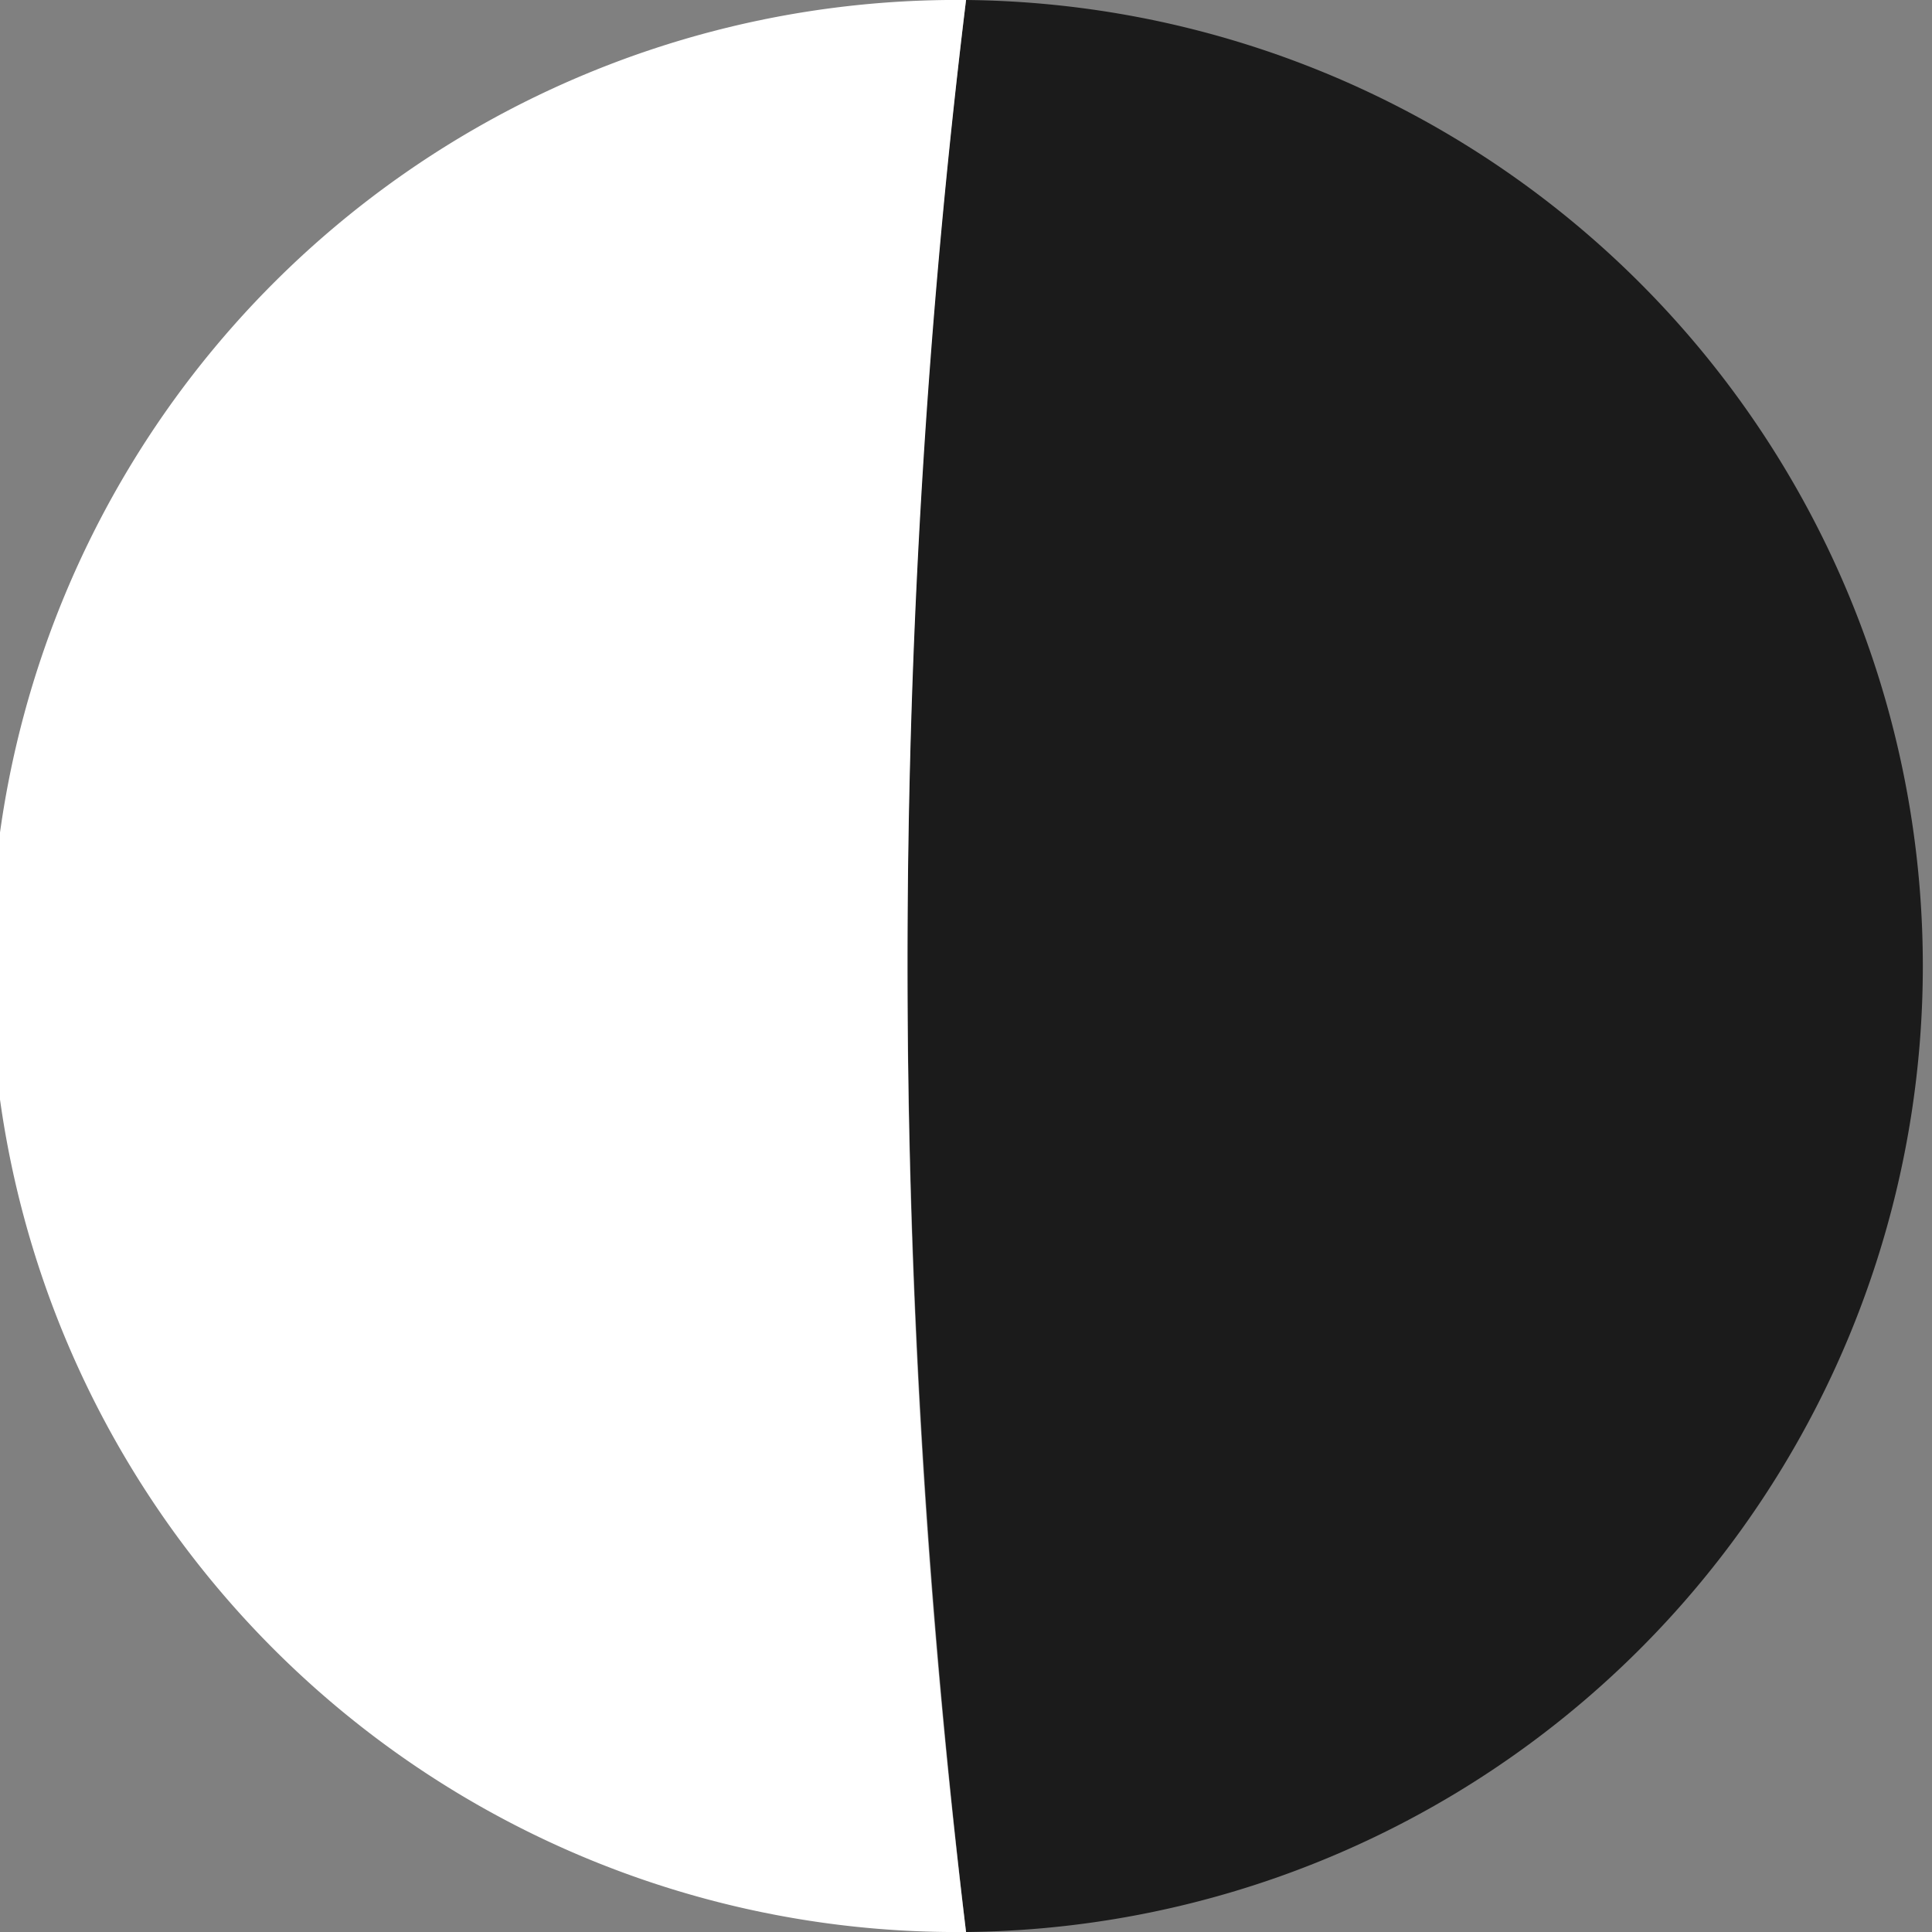 <svg xmlns="http://www.w3.org/2000/svg" viewBox="0 0 217.53 217.53"><rect x="0" y="0" width="217.53" height="217.53" fill="#808080" stroke="none"/><defs><style>.cls-1{fill:#1b1b1b;}.cls-2{fill:#fff;}</style></defs><g id="图层_2" data-name="图层 2"><g id="图层_1-2" data-name="图层 1"><path class="cls-1" d="M108.77,217.53A108.77,108.77,0,0,0,108.77,0C99.83,72.19,100.13,144.71,108.77,217.53Z"/><path class="cls-2" d="M108.77,0a108.77,108.77,0,1,0,0,217.53A900.3,900.3,0,0,1,108.77,0Z"/></g></g></svg>